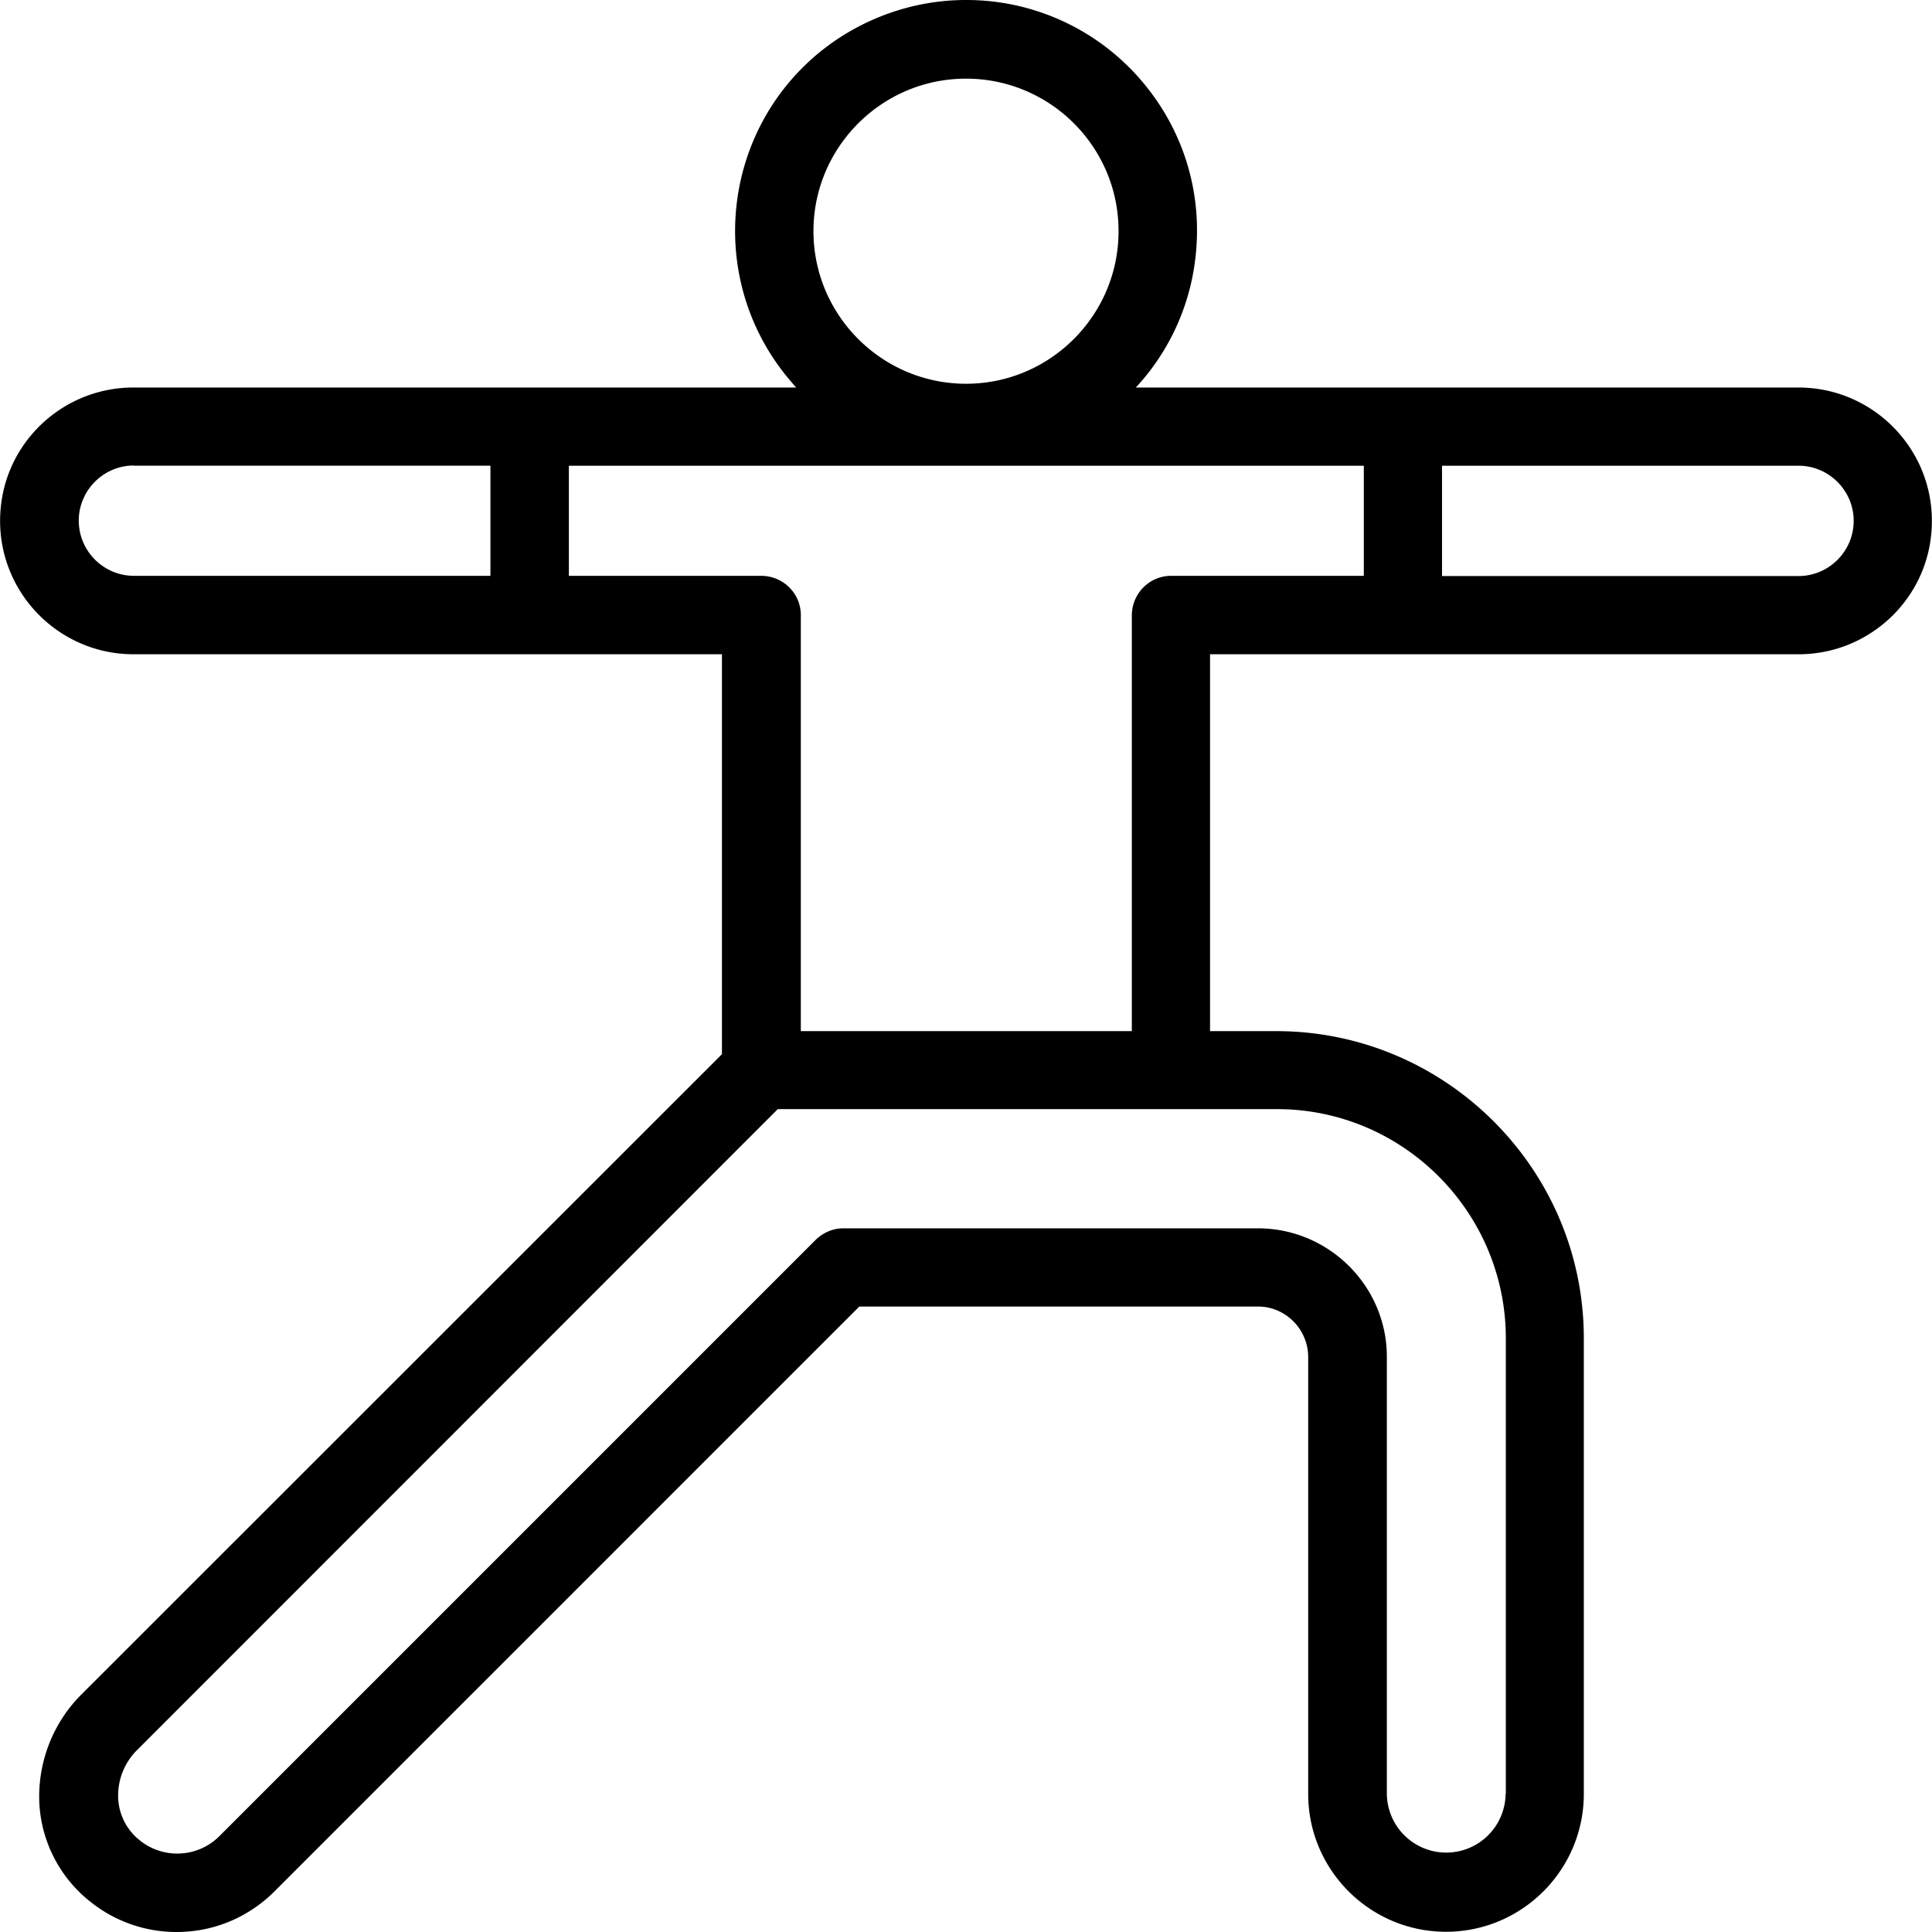 <svg xmlns="http://www.w3.org/2000/svg" viewBox="0 0 200 200"><path d="M186.181 40.115h-68.6a23.646 23.646 0 0 0 6.192-13.647c.688-6.353-1.147-12.592-5.138-17.546A23.83 23.83 0 0 0 99.99 0c-5.414 0-10.735 1.88-14.98 5.275-10.275 8.257-11.903 23.326-3.646 33.601.344.413.688.826 1.055 1.239h-68.6c-3.693 0-7.156 1.445-9.77 4.036C1.432 46.766.01 50.23.01 53.922c0 7.615 6.193 13.807 13.808 13.807h60.917v41.4l-66.284 66.26c-2.982 2.96-4.564 7.065-4.38 11.262a13.9 13.9 0 0 0 5.274 10.207A14.22 14.22 0 0 0 18.291 200c3.808 0 7.386-1.49 10.092-4.174l60.573-60.574h41.262c2.867 0 5.183 2.34 5.206 5.207v45.252c0 7.867 6.4 14.266 14.266 14.266 7.867 0 14.266-6.399 14.266-14.266v-47.179c0-17.5-14.289-31.766-31.789-31.789h-6.903V67.73h60.917c3.693 0 7.156-1.445 9.77-4.036 2.616-2.615 4.038-6.078 4.038-9.771 0-7.615-6.193-13.807-13.808-13.807zm-36.903 8.096h36.903c3.142 0 5.711 2.569 5.711 5.711 0 3.142-2.569 5.711-5.71 5.711h-36.904v-11.4Zm6.582 137.5a6.147 6.147 0 0 1-12.293 0v-45.252c0-7.317-5.987-13.28-13.303-13.303H87.305c-1.078 0-2.087.436-2.867 1.193l-61.72 61.72a6.16 6.16 0 0 1-4.38 1.812c-1.4 0-2.776-.482-3.877-1.376a5.886 5.886 0 0 1-2.225-4.312 6.641 6.641 0 0 1 2.019-5.092l66.261-66.284h51.674c13.05 0 23.67 10.642 23.693 23.692v47.18zM100.011 8.142V6.79v1.353c8.716 0 15.803 7.087 15.78 15.803 0 8.693-7.087 15.78-15.78 15.78-8.715 0-15.802-7.087-15.802-15.803 0-8.693 7.087-15.78 15.78-15.78zm17.156 55.528v43.073H82.901V63.67c0-2.225-1.812-4.037-4.06-4.06H58.889V48.211h82.293v11.4h-19.954c-2.225 0-4.037 1.811-4.06 4.059zM13.865 48.21h36.903v11.4H13.865c-3.143 0-5.711-2.57-5.711-5.712s2.568-5.71 5.71-5.71z"/></svg>